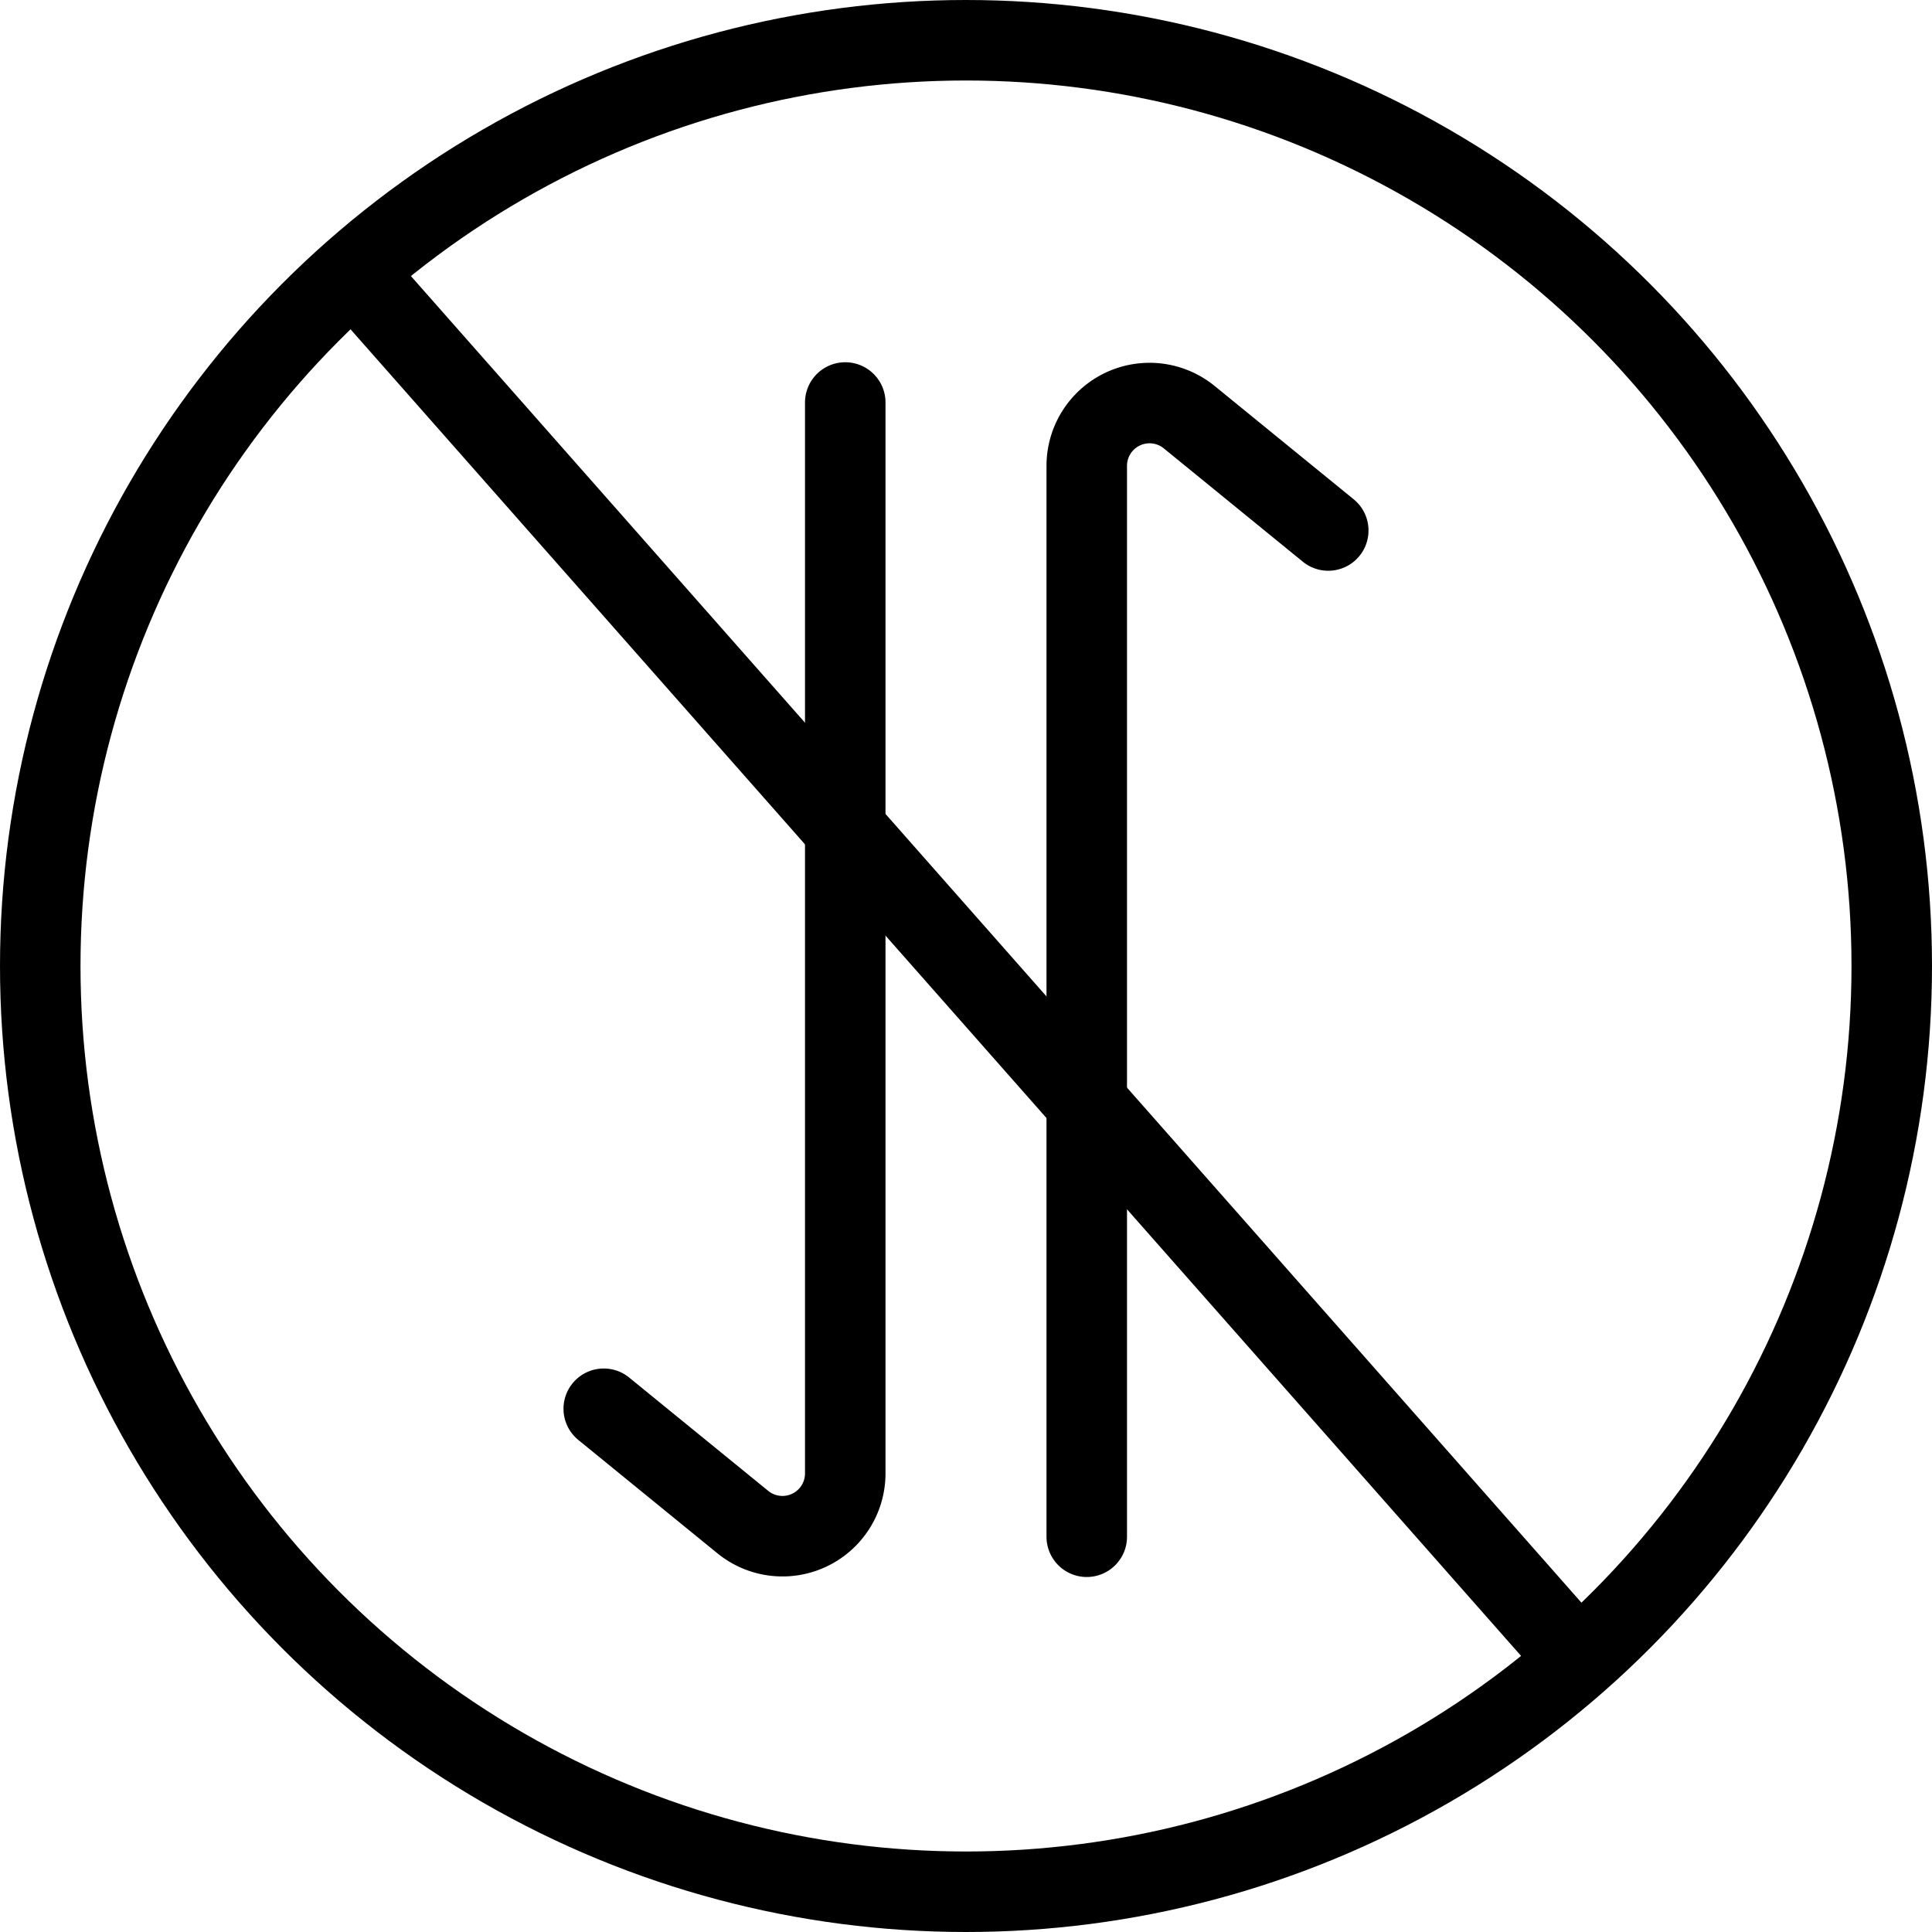 <svg id="b70188b9-8103-4616-a3d8-04b74120e053" data-name="Layer 1" xmlns="http://www.w3.org/2000/svg" viewBox="0 0 24 24"><circle cx="12" cy="12" r="11.5" fill="none" stroke="#000" stroke-miterlimit="10"/><path d="M13.5,19.09V5.78a.78.78,0,0,1,1.27-.6L16.5,6.59" fill="none" stroke="#000" stroke-linecap="round" stroke-miterlimit="10"/><path d="M10.5,5V18.31a.78.78,0,0,1-1.27.6L7.5,17.5" fill="none" stroke="#000" stroke-linecap="round" stroke-miterlimit="10"/><line x1="4.5" y1="3.5" x2="19.5" y2="20.5" fill="none" stroke="#000" stroke-miterlimit="10"/></svg>